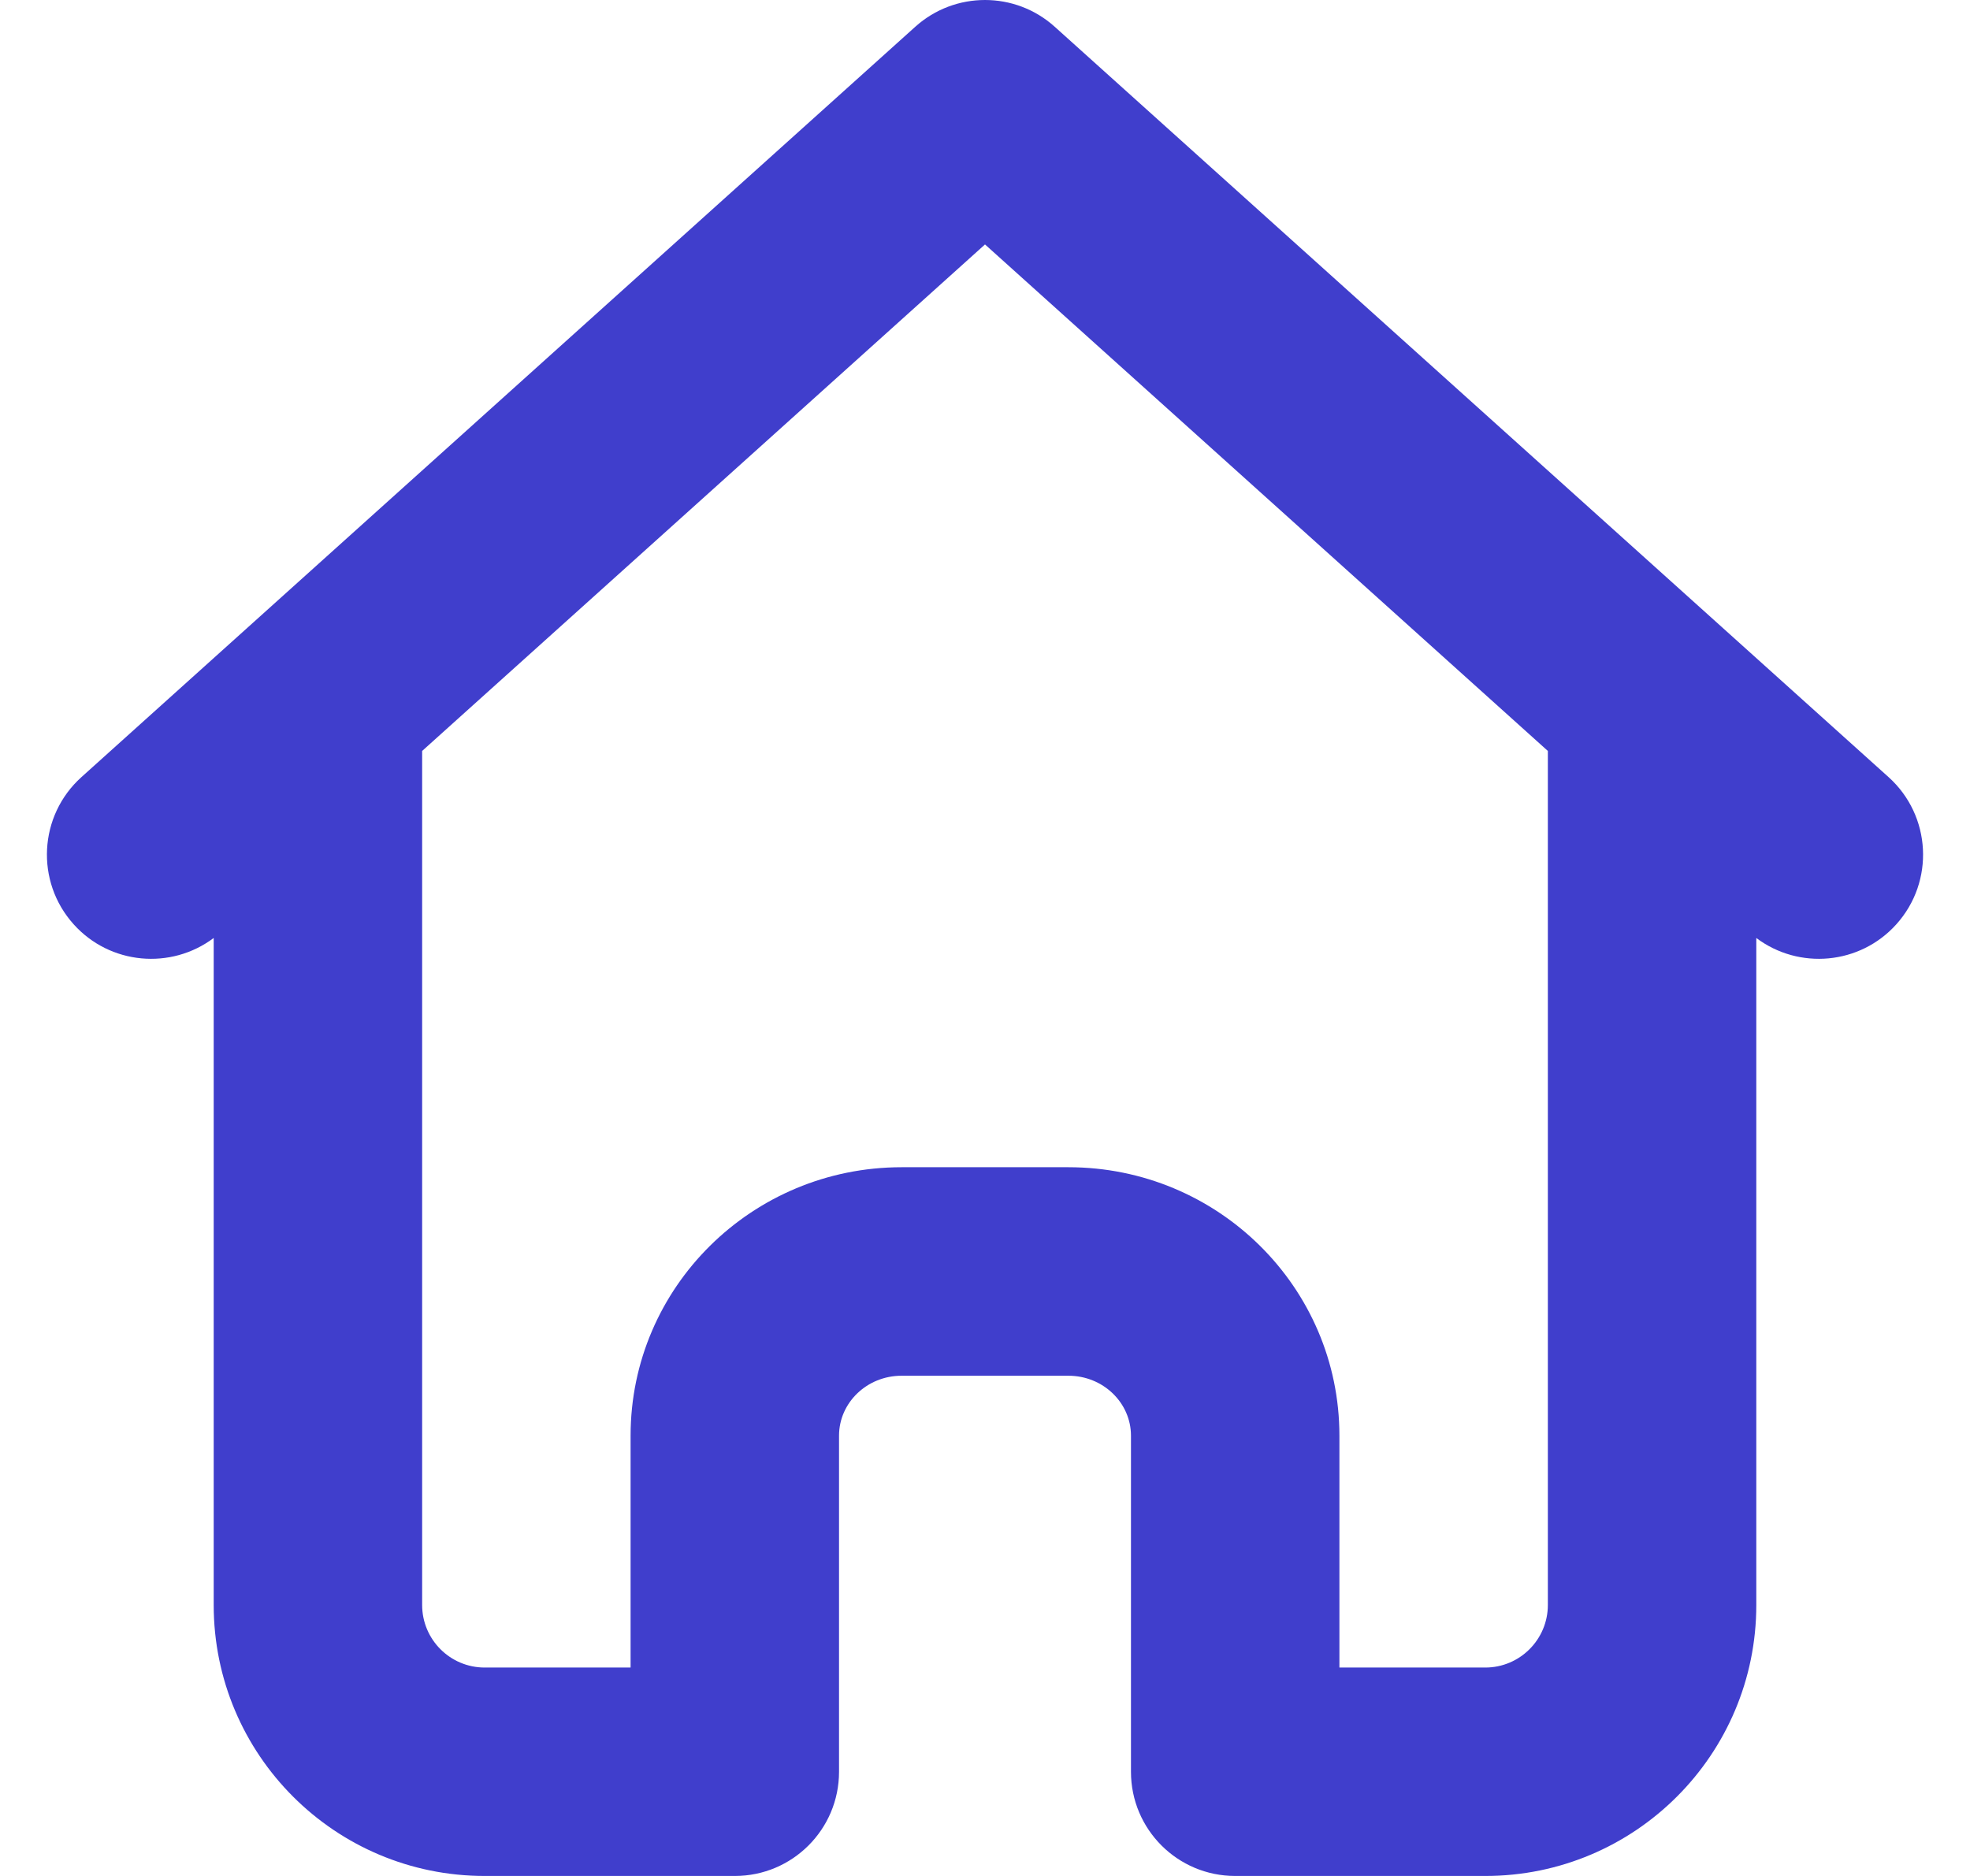 <svg width="21" height="20" viewBox="0 0 21 20" fill="none" xmlns="http://www.w3.org/2000/svg">
  <path fill-rule="evenodd" clip-rule="evenodd"
    d="M16.5 8.006L10.5 2.606L4.5 8.006V17.111C4.5 17.479 4.798 17.778 5.167 17.778H6.722V15.306C6.722 13.723 8.018 12.444 9.611 12.444H11.389C12.982 12.444 14.278 13.723 14.278 15.306V17.778H15.833C16.201 17.778 16.5 17.479 16.5 17.111V8.006ZM18.722 17.111C18.722 18.707 17.429 20 15.833 20H13.167C12.553 20 12.056 19.503 12.056 18.889V15.306C12.056 14.956 11.76 14.667 11.389 14.667H9.611C9.24 14.667 8.944 14.956 8.944 15.306V18.889C8.944 19.503 8.447 20 7.833 20H5.167C3.571 20 2.278 18.707 2.278 17.111V10C1.823 10.342 1.173 10.286 0.785 9.854C0.375 9.398 0.412 8.696 0.868 8.285L9.757 0.285C10.179 -0.095 10.821 -0.095 11.243 0.285L20.132 8.285C20.588 8.696 20.625 9.398 20.215 9.854C19.827 10.286 19.177 10.342 18.722 10V17.111Z"
    fill="#403ECC" />
</svg>